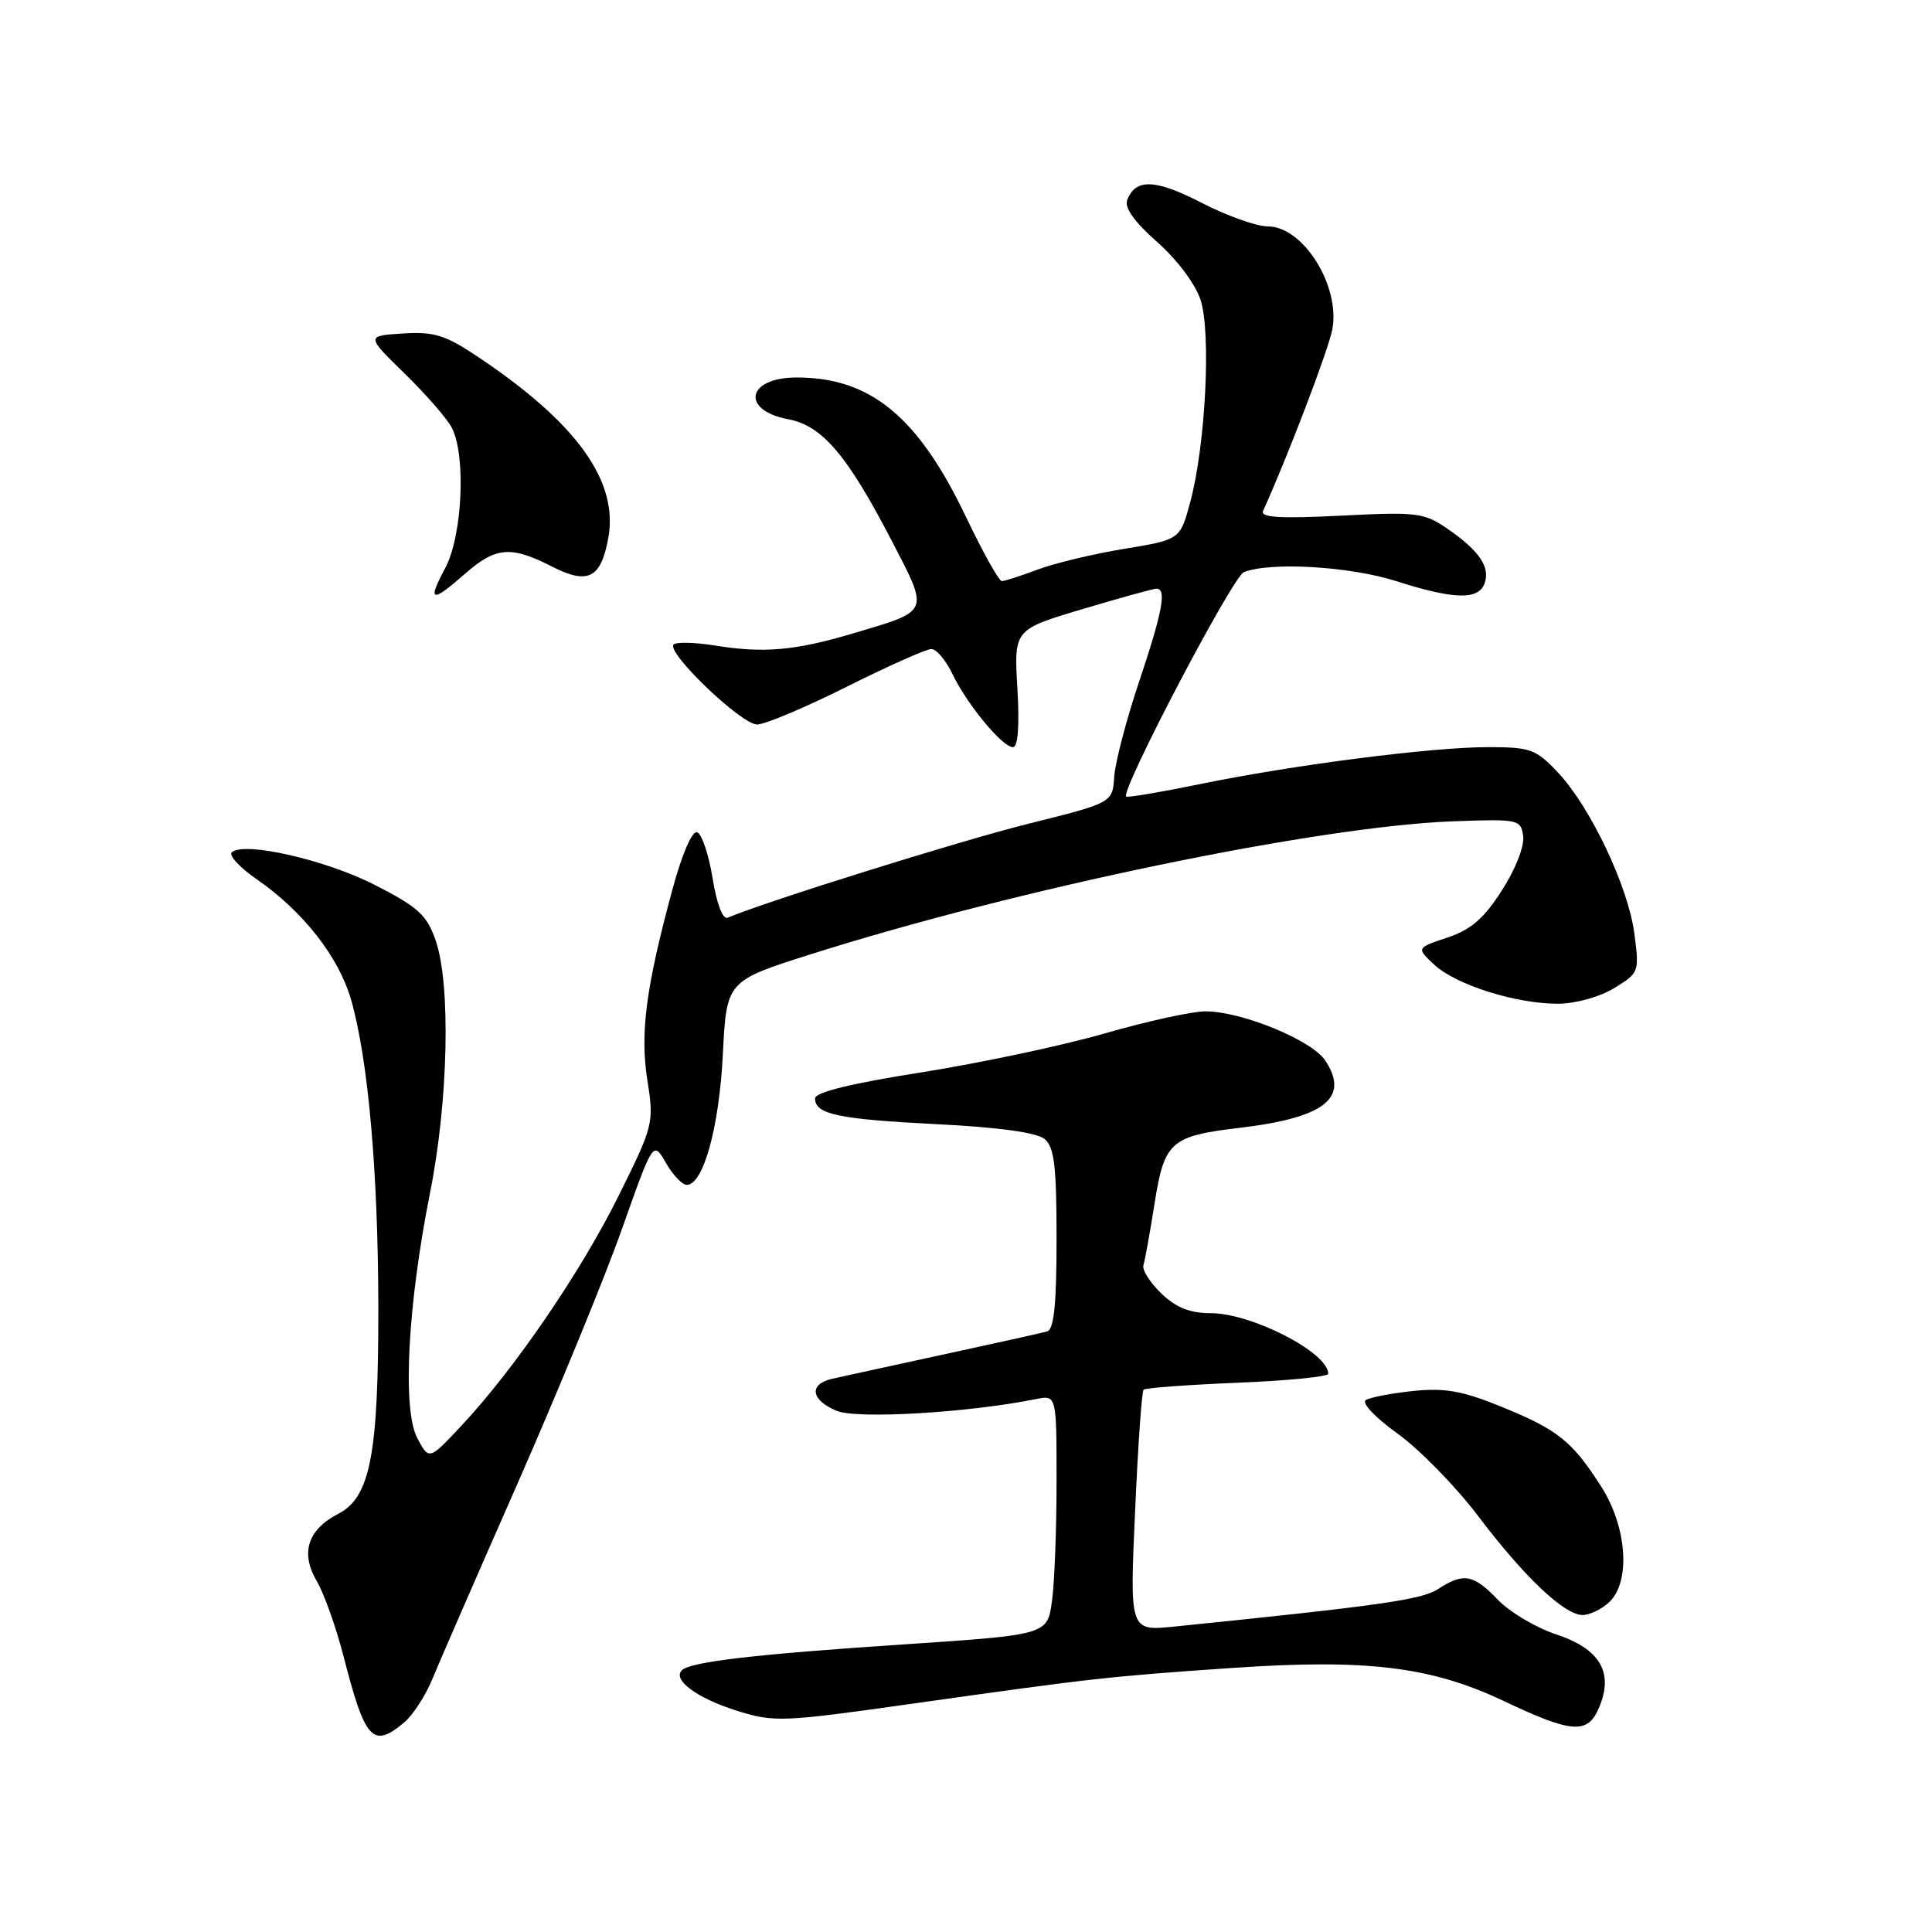 <?xml version="1.0" encoding="UTF-8" standalone="no"?>
<!DOCTYPE svg PUBLIC "-//W3C//DTD SVG 1.1//EN" "http://www.w3.org/Graphics/SVG/1.1/DTD/svg11.dtd" >
<svg xmlns="http://www.w3.org/2000/svg" xmlns:xlink="http://www.w3.org/1999/xlink" version="1.1" viewBox="0 0 256 256">
 <g >
 <path fill="currentColor"
d=" M 53.56 228.23 C 54.70 227.28 56.37 224.70 57.28 222.50 C 58.18 220.30 63.28 208.60 68.61 196.50 C 73.93 184.40 80.15 169.25 82.42 162.83 C 86.55 151.16 86.55 151.16 88.23 154.08 C 89.15 155.69 90.40 157.00 91.00 157.00 C 93.19 157.00 95.29 149.41 95.78 139.74 C 96.27 129.99 96.27 129.99 107.38 126.46 C 134.83 117.75 174.69 109.49 192.50 108.83 C 201.24 108.51 201.51 108.57 201.83 110.79 C 202.01 112.12 200.82 115.17 199.01 117.98 C 196.62 121.72 194.90 123.20 191.77 124.24 C 187.67 125.61 187.67 125.61 190.05 127.83 C 192.92 130.50 200.84 133.00 206.43 133.00 C 208.77 132.99 211.93 132.12 213.87 130.94 C 217.19 128.92 217.23 128.79 216.56 123.69 C 215.73 117.43 210.74 106.93 206.42 102.34 C 203.51 99.26 202.78 99.00 197.18 99.00 C 189.69 99.00 171.44 101.34 158.89 103.92 C 153.73 104.98 149.38 105.71 149.22 105.55 C 148.45 104.78 163.33 76.42 164.81 75.82 C 168.29 74.42 178.86 75.04 185.00 77.00 C 192.60 79.43 195.86 79.53 196.69 77.36 C 197.52 75.21 196.07 73.03 191.91 70.14 C 188.69 67.92 187.88 67.81 177.67 68.33 C 169.52 68.73 166.97 68.58 167.37 67.68 C 170.66 60.43 176.03 46.34 176.54 43.65 C 177.62 37.89 172.68 30.00 167.99 30.00 C 166.50 30.00 162.55 28.59 159.21 26.87 C 153.11 23.72 150.47 23.62 149.36 26.50 C 148.97 27.52 150.32 29.41 153.31 32.05 C 155.93 34.35 158.37 37.60 159.07 39.70 C 160.50 44.03 159.75 58.94 157.72 66.50 C 156.38 71.50 156.38 71.50 148.94 72.73 C 144.85 73.40 139.68 74.64 137.47 75.48 C 135.25 76.31 133.12 77.00 132.75 77.00 C 132.37 77.00 130.24 73.19 128.01 68.52 C 121.65 55.19 115.32 49.99 105.50 50.02 C 98.93 50.04 98.12 54.37 104.47 55.56 C 108.94 56.40 112.26 60.30 118.12 71.58 C 123.15 81.29 123.33 80.87 113.00 83.94 C 105.32 86.22 101.20 86.58 94.70 85.53 C 92.07 85.11 89.62 85.05 89.26 85.40 C 88.24 86.43 98.22 96.00 100.32 96.00 C 101.36 96.00 106.70 93.75 112.19 91.00 C 117.69 88.25 122.73 86.00 123.41 86.00 C 124.08 86.00 125.33 87.48 126.19 89.28 C 128.12 93.31 132.81 99.00 134.22 99.00 C 134.89 99.00 135.10 96.22 134.81 91.21 C 134.35 83.42 134.35 83.42 143.43 80.71 C 148.42 79.22 152.84 78.00 153.25 78.00 C 154.62 78.00 154.03 81.10 150.93 90.35 C 149.24 95.38 147.76 101.05 147.64 102.94 C 147.41 106.37 147.41 106.37 136.24 109.16 C 127.30 111.38 101.56 119.43 96.42 121.60 C 95.76 121.87 94.97 119.78 94.42 116.35 C 93.91 113.22 92.99 110.48 92.37 110.28 C 91.70 110.06 90.36 113.19 89.07 117.97 C 85.57 130.92 84.79 136.92 85.79 143.22 C 86.67 148.80 86.57 149.17 82.01 158.37 C 77.01 168.47 68.20 181.37 61.17 188.88 C 56.85 193.50 56.85 193.50 55.29 190.55 C 53.29 186.77 54.01 172.96 56.99 158.02 C 59.41 145.85 59.75 130.42 57.72 124.59 C 56.55 121.23 55.41 120.19 49.63 117.24 C 43.10 113.91 32.31 111.46 30.71 112.94 C 30.28 113.35 31.78 114.96 34.06 116.54 C 40.18 120.78 44.89 126.81 46.52 132.47 C 48.78 140.37 50.09 155.07 50.13 173.00 C 50.16 192.72 49.07 198.40 44.82 200.59 C 40.76 202.69 39.78 205.76 41.97 209.50 C 42.94 211.15 44.54 215.65 45.53 219.50 C 48.38 230.61 49.40 231.72 53.56 228.23 Z  M 211.92 226.18 C 213.83 221.58 212.00 218.49 206.22 216.57 C 203.53 215.68 200.04 213.61 198.47 211.97 C 195.24 208.59 193.91 208.36 190.55 210.56 C 188.40 211.97 182.76 212.77 155.60 215.53 C 149.69 216.13 149.69 216.13 150.40 200.35 C 150.78 191.67 151.29 184.38 151.53 184.14 C 151.76 183.91 157.36 183.49 163.98 183.22 C 170.59 182.95 176.00 182.42 176.00 182.04 C 176.00 179.22 165.86 174.00 160.40 174.00 C 157.67 174.00 155.84 173.27 153.88 171.39 C 152.38 169.95 151.31 168.26 151.51 167.64 C 151.71 167.01 152.38 163.30 153.00 159.38 C 154.29 151.27 155.13 150.53 164.21 149.45 C 175.53 148.11 178.87 145.50 175.61 140.53 C 173.84 137.83 164.51 134.00 159.71 134.01 C 157.95 134.01 151.94 135.33 146.36 136.94 C 140.78 138.55 129.87 140.86 122.11 142.09 C 112.77 143.56 108.00 144.73 108.00 145.55 C 108.00 147.65 111.04 148.30 124.16 148.96 C 132.32 149.37 137.38 150.07 138.41 150.92 C 139.70 152.00 140.00 154.48 140.00 164.15 C 140.00 172.82 139.66 176.16 138.75 176.42 C 138.06 176.62 131.88 177.99 125.00 179.48 C 118.12 180.97 111.49 182.42 110.25 182.70 C 107.13 183.42 107.44 185.52 110.86 186.94 C 113.57 188.06 128.25 187.20 137.25 185.39 C 140.00 184.84 140.00 184.84 140.00 196.28 C 140.00 202.57 139.73 209.72 139.39 212.17 C 138.78 216.62 138.78 216.62 119.64 217.90 C 100.02 219.20 91.46 220.20 90.35 221.32 C 89.08 222.59 92.34 225.00 97.51 226.64 C 102.62 228.24 103.47 228.21 121.15 225.71 C 144.82 222.37 146.86 222.14 163.31 221.01 C 181.09 219.79 189.64 220.83 199.25 225.39 C 208.38 229.72 210.41 229.84 211.92 226.18 Z  M 213.17 212.35 C 216.11 209.69 215.62 202.36 212.15 196.95 C 208.30 190.94 206.42 189.44 198.92 186.39 C 193.80 184.30 191.45 183.88 187.28 184.31 C 184.40 184.61 181.57 185.15 180.98 185.51 C 180.38 185.89 182.20 187.82 185.21 189.98 C 188.12 192.08 192.93 197.00 195.89 200.92 C 201.99 208.98 207.29 214.00 209.71 214.00 C 210.61 214.00 212.17 213.26 213.17 212.35 Z  M 61.65 76.00 C 65.69 72.46 67.69 72.29 73.12 75.06 C 77.90 77.50 79.60 76.66 80.59 71.36 C 82.01 63.81 76.48 56.08 63.37 47.31 C 58.99 44.38 57.54 43.93 53.37 44.19 C 48.50 44.50 48.50 44.50 53.62 49.50 C 56.44 52.25 59.25 55.48 59.87 56.68 C 61.77 60.35 61.27 71.03 59.00 75.26 C 56.58 79.78 57.16 79.95 61.65 76.00 Z "/>
</g>
</svg>